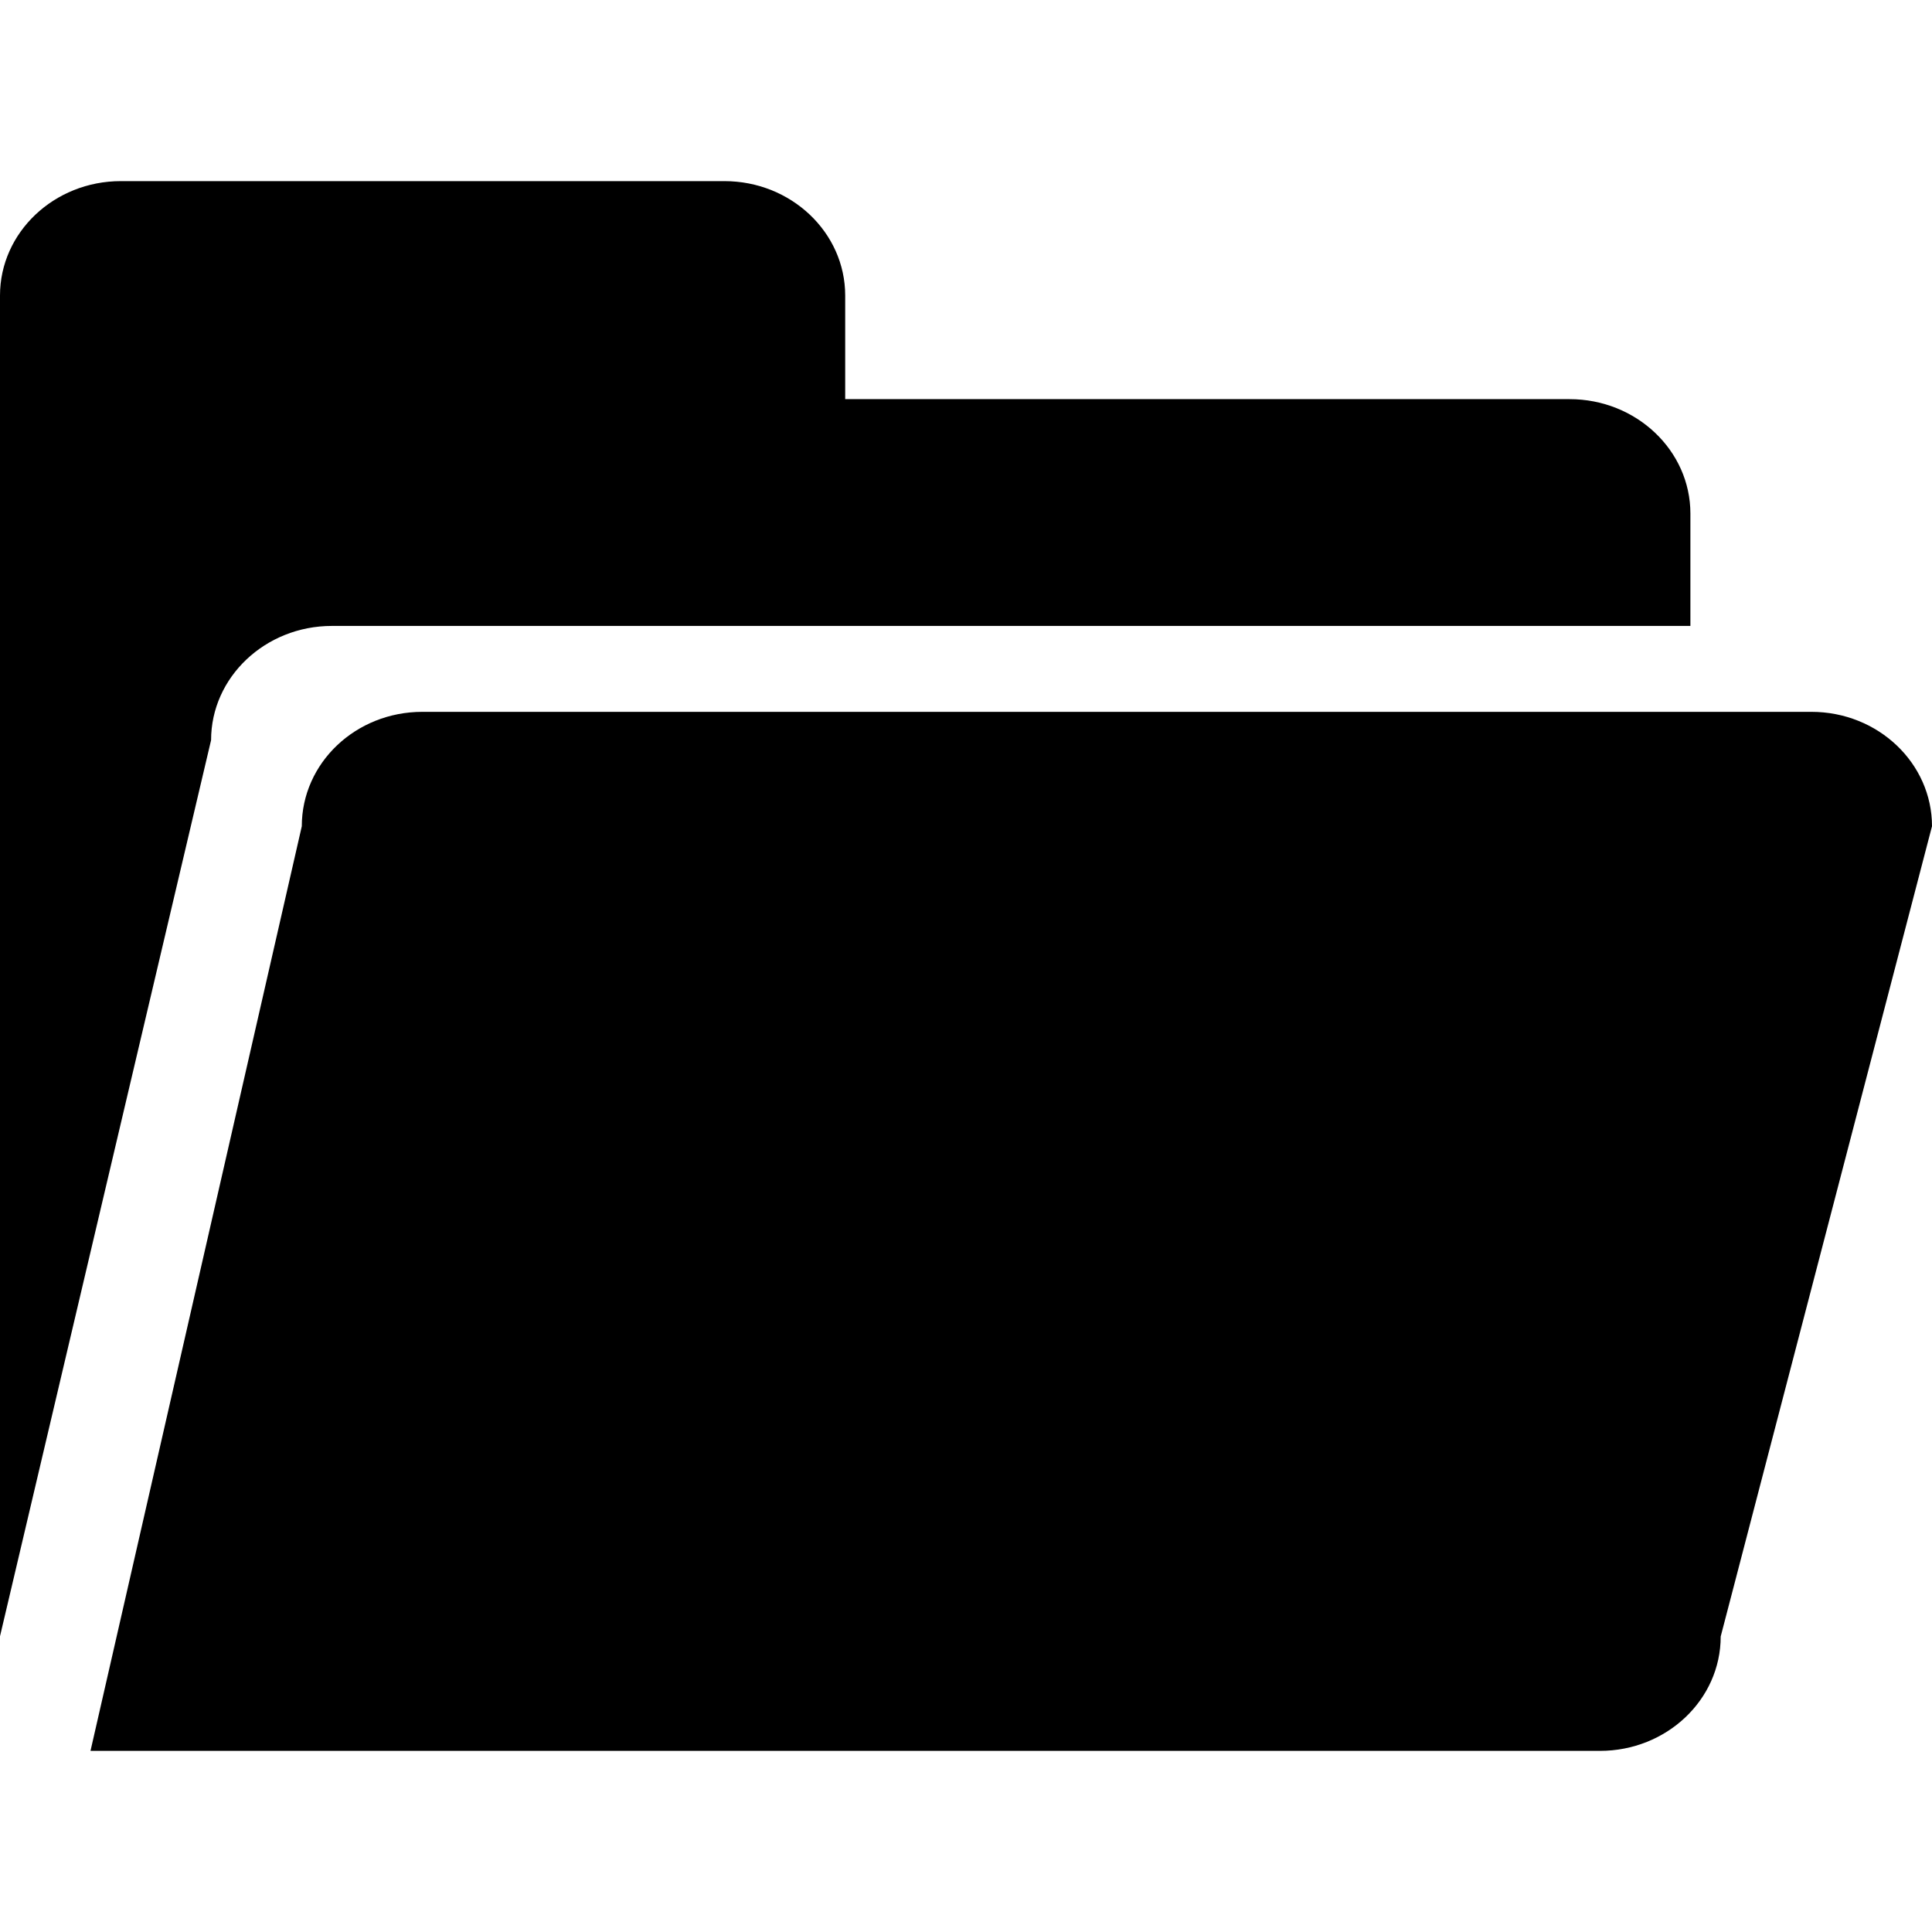 <?xml version="1.0" encoding="UTF-8" standalone="no"?>
<svg
   t="1725267906823"
   class="icon"
   viewBox="0 0 341.333 341.333"
   version="1.1"
   p-id="9555"
   width="16"
   height="16"
   id="svg1"
   sodipodi:docname="fill_directory_black.svg"
   inkscape:version="1.3.2 (091e20e, 2023-11-25, custom)"
   xmlns:inkscape="http://www.inkscape.org/namespaces/inkscape"
   xmlns:sodipodi="http://sodipodi.sourceforge.net/DTD/sodipodi-0.dtd"
   xmlns="http://www.w3.org/2000/svg"
   xmlns:svg="http://www.w3.org/2000/svg">
  <defs
     id="defs1" />
  <sodipodi:namedview
     id="namedview1"
     pagecolor="#ffffff"
     bordercolor="#000000"
     borderopacity="0.25"
     inkscape:showpageshadow="2"
     inkscape:pageopacity="0.0"
     inkscape:pagecheckerboard="0"
     inkscape:deskcolor="#d1d1d1"
     inkscape:zoom="8.46875"
     inkscape:cx="5.8450184"
     inkscape:cy="22.02214"
     inkscape:window-width="1920"
     inkscape:window-height="1009"
     inkscape:window-x="-8"
     inkscape:window-y="-8"
     inkscape:window-maximized="1"
     inkscape:current-layer="svg1" />
  <path
     d="m 304.002,289.12 c 0,11.185 -9.57,20.213 -21.343,20.213 H 15.988 l 37.331,-163.357 c 0,-11.149 9.494,-20.213 21.305,-20.213 H 320.028 c 11.773,0 21.305,9.063 21.305,20.213 z M 58.636,110.586 H 298.648 V 90.732 c 0,-11.149 -9.57,-20.213 -21.343,-20.213 H 149.324 V 52.213 C 149.324,41.063 139.754,32 127.981,32 H 21.343 C 9.57,32 0,41.063 0,52.213 V 289.085 L 37.293,130.762 c 0,-11.113 9.57,-20.177 21.343,-20.177 z m 0,0"
     p-id="9556"
     fill="#000000"
     id="path1"
     style="stroke-width:0.37" />
</svg>
